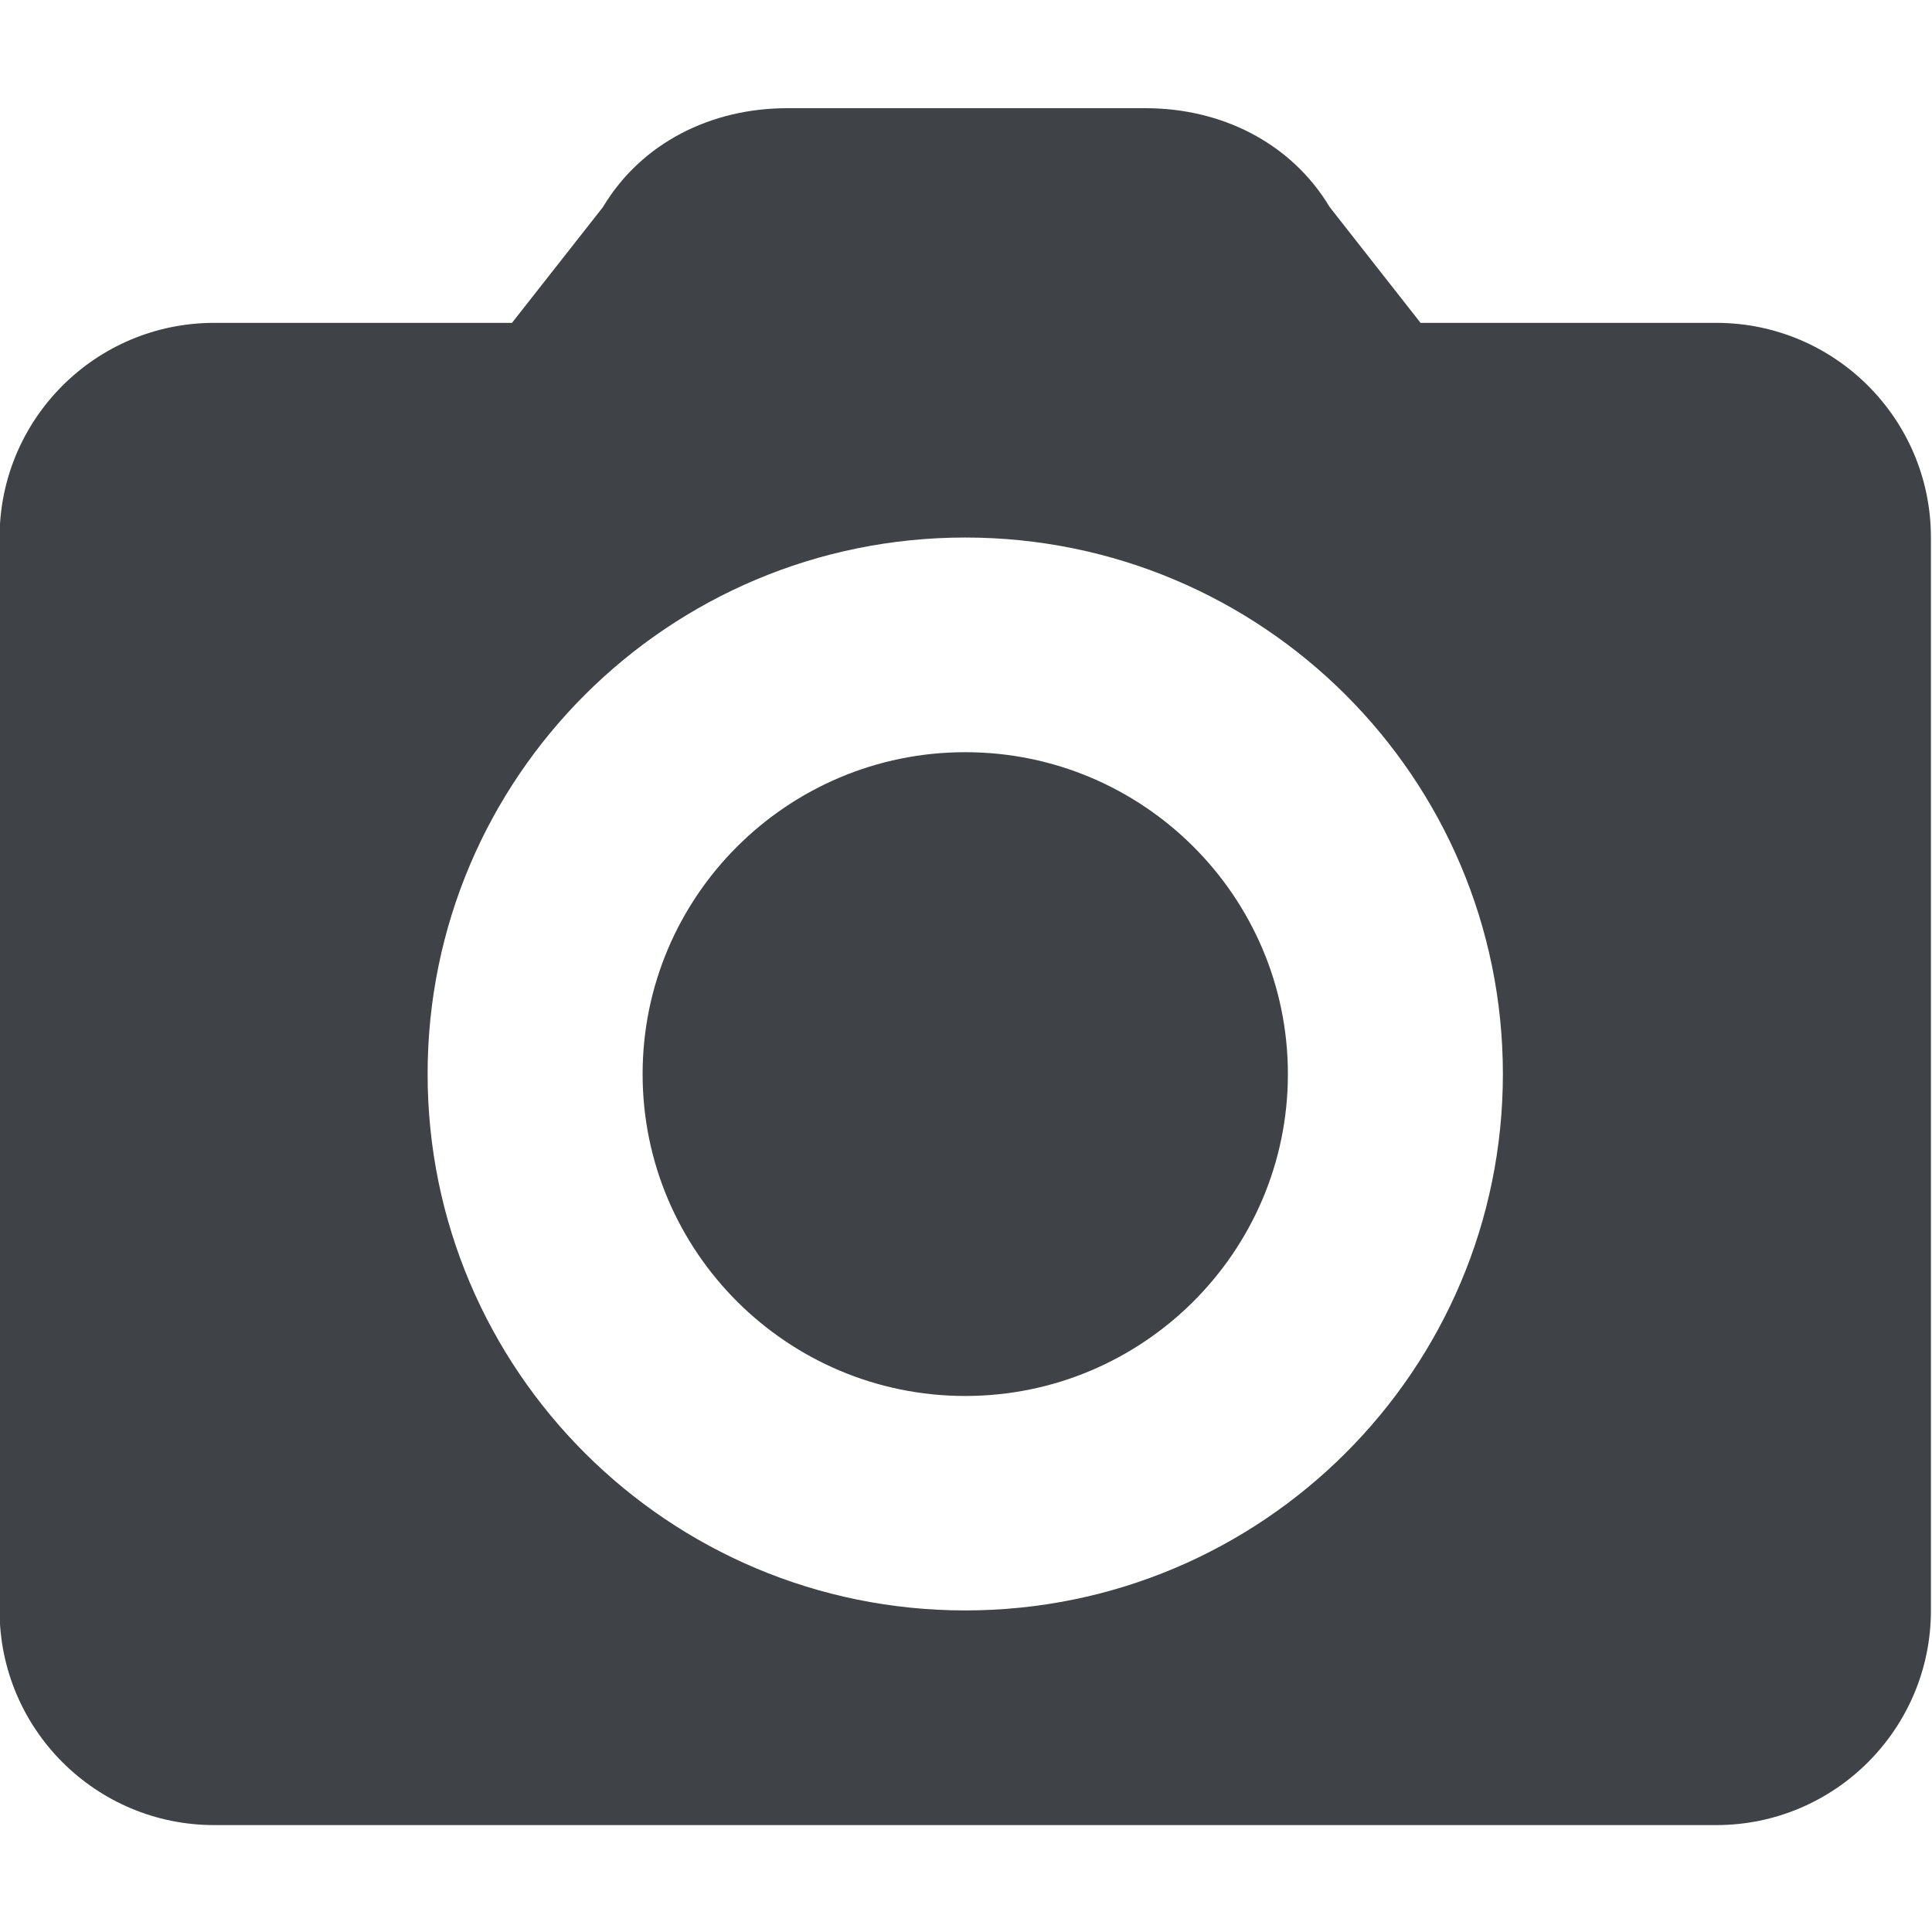 <svg width="18" height="18" viewBox="0 0 18 18" xmlns="http://www.w3.org/2000/svg" xmlns:sketch="http://www.bohemiancoding.com/sketch/ns"><title>camera</title><desc>Created with Sketch.</desc><path d="M13.235 3.008l-.846-1.078c-.362-.603-1.013-.922-1.716-.922h-3.34c-.703 0-1.355.319-1.716.922l-.847 1.078h-2.774c-1.105 0-2 .895-2 2v9.996c0 1.104.895 2 2 2h13.994c1.104 0 2-.896 2-2v-9.996c0-1.105-.896-2-2-2h-2.755zm-9.251 6.998c0-2.761 2.242-4.998 5.009-4.998 2.766 0 5.009 2.237 5.009 4.998 0 2.759-2.243 4.998-5.009 4.998-2.767 0-5.009-2.239-5.009-4.998zm5.009-2.998c-1.658 0-3.006 1.344-3.006 2.999 0 1.653 1.347 2.999 3.006 2.999 1.657 0 3.006-1.345 3.006-2.999 0-1.654-1.348-2.999-3.006-2.999" sketch:type="MSShapeGroup" fill="#3F4347"/></svg>